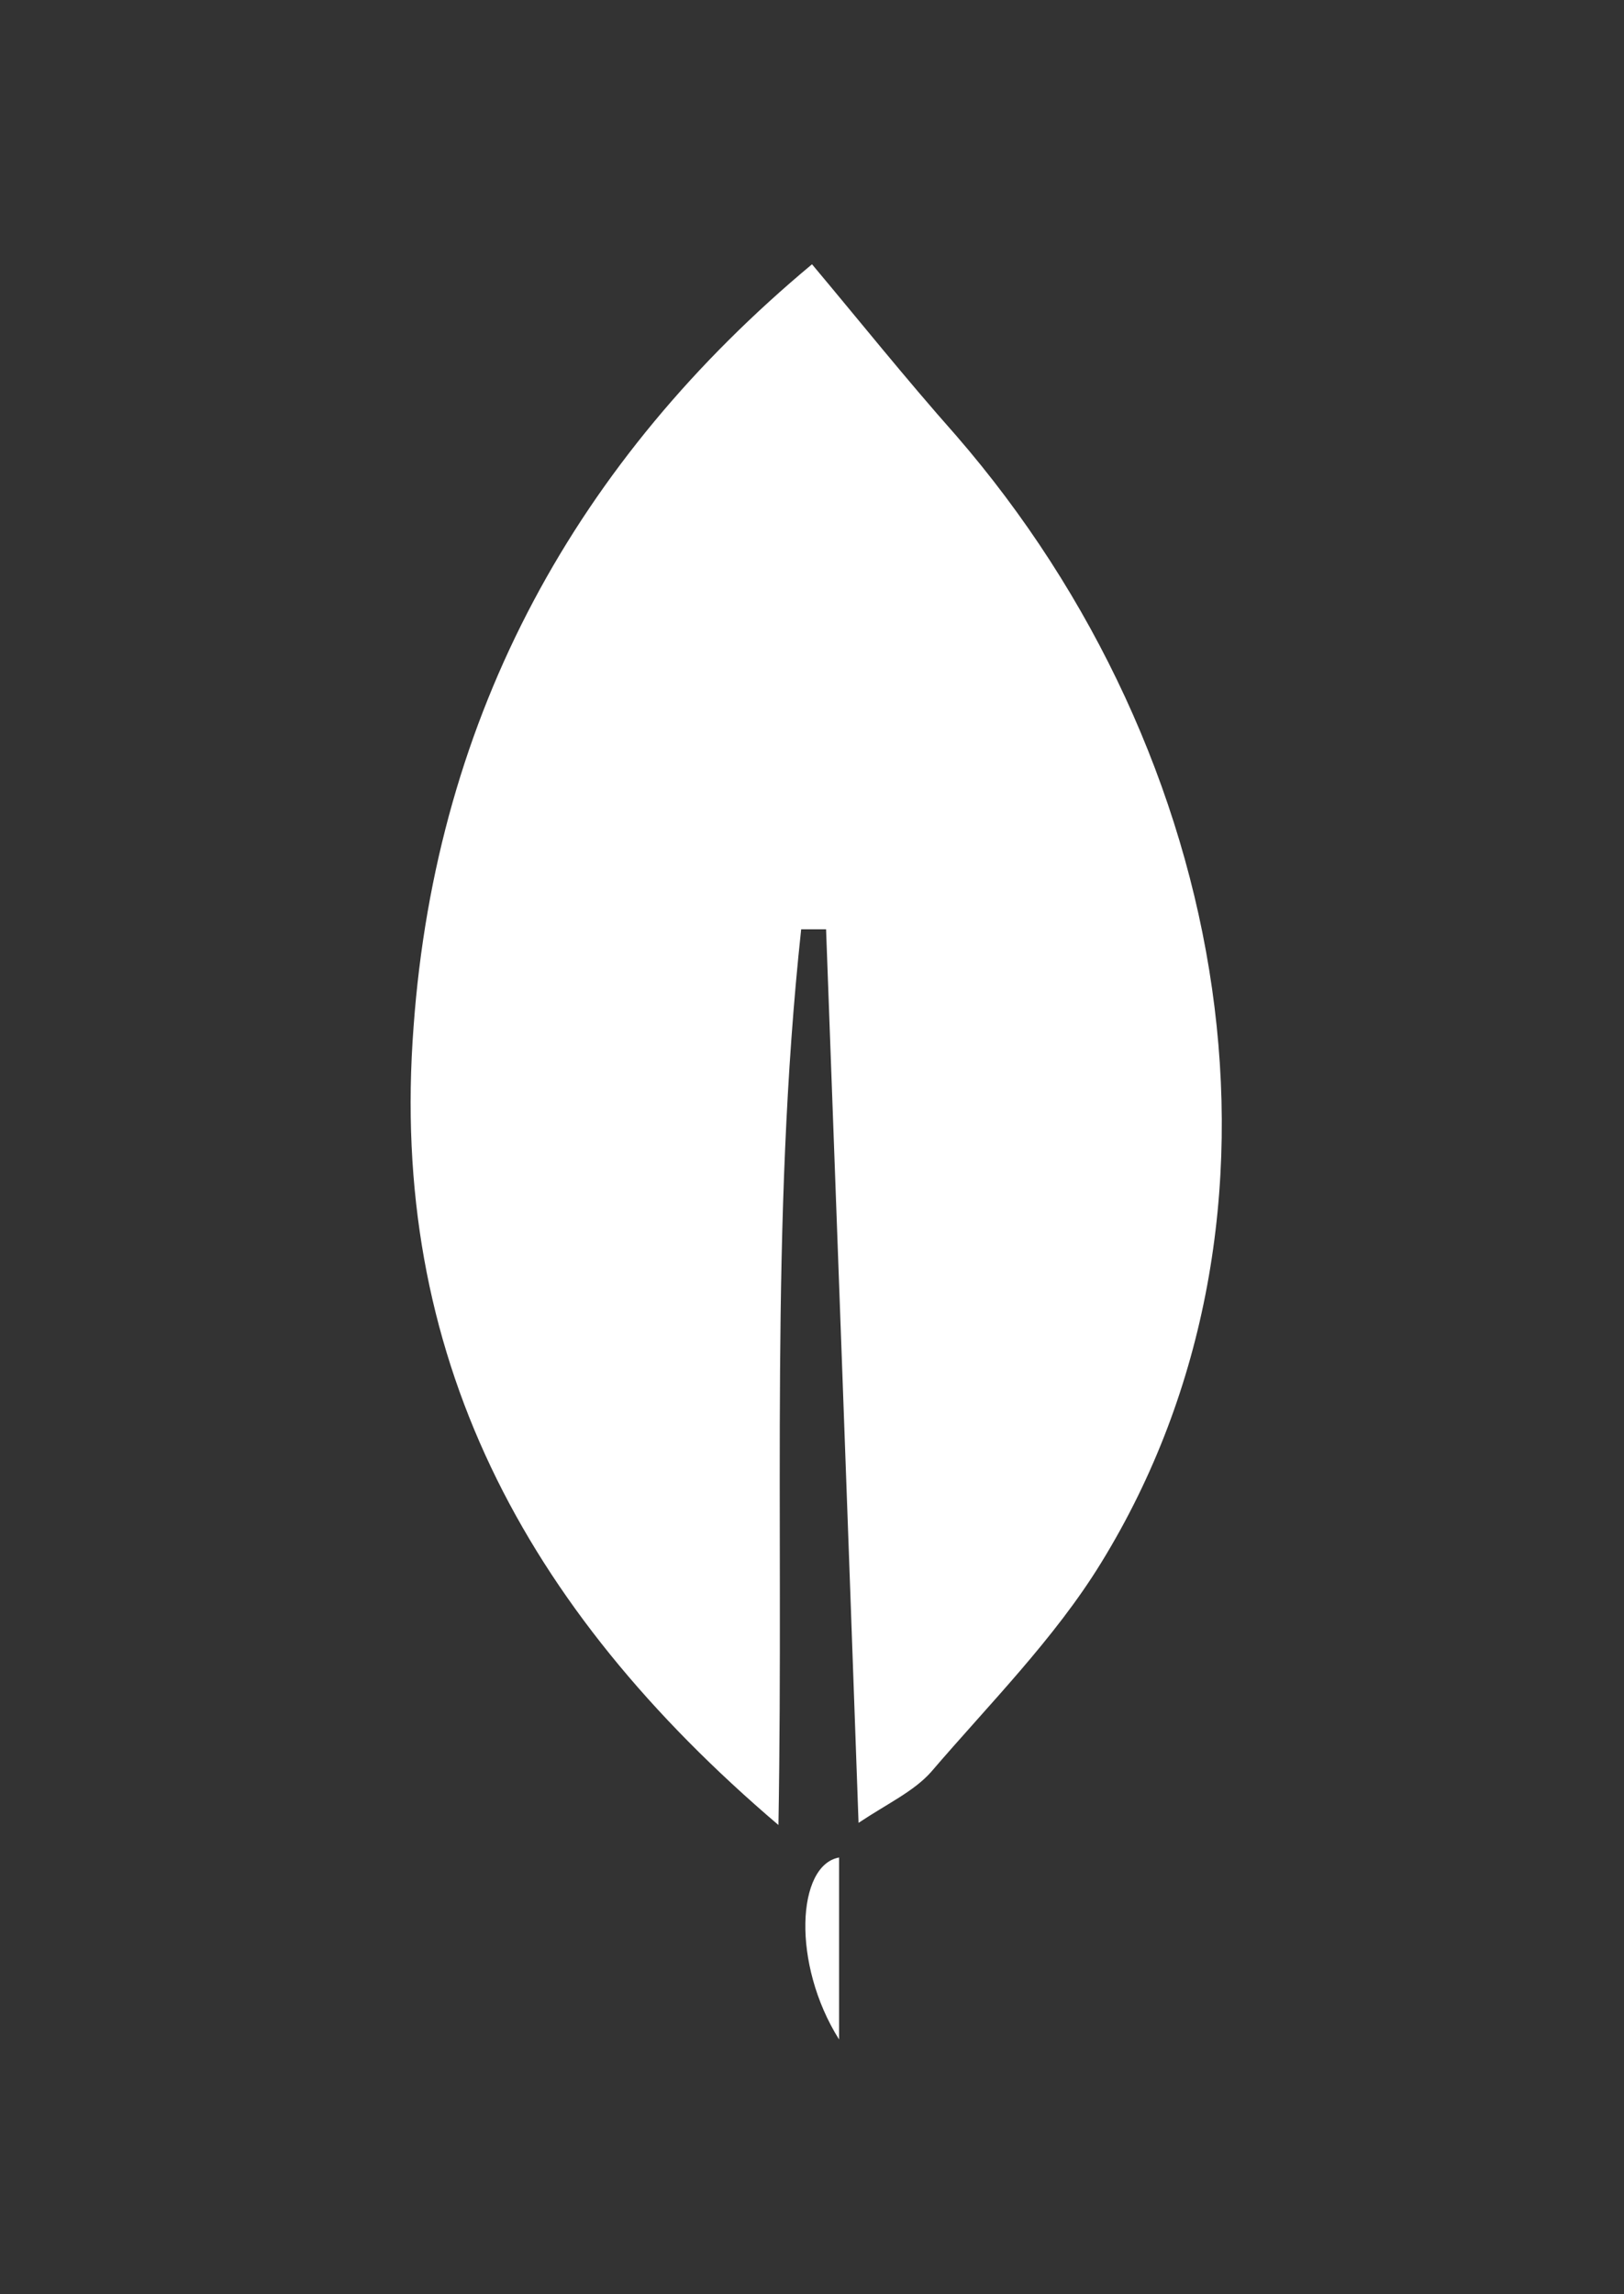 <?xml version="1.0" encoding="utf-8"?>
<!-- Generator: Adobe Illustrator 22.0.1, SVG Export Plug-In . SVG Version: 6.00 Build 0)  -->
<svg version="1.1" id="Camada_1" xmlns="http://www.w3.org/2000/svg" xmlns:xlink="http://www.w3.org/1999/xlink" x="0px" y="0px"
	 viewBox="0 0 150 211.8" style="enable-background:new 0 0 150 211.8;" xml:space="preserve">
<rect x="0" y="0" width="150" height="211.8" fill="#333333" stroke="none"/>
<style type="text/css">
	.st0{fill:#FFFFFF;}
</style>
<g>
	<path class="st0" d="M71.9,168.5c-23.6-20.1-36-43.5-33.7-73.7C40.3,65.8,53.4,42.4,75,24.4c4.2,5,8.6,10.5,13.3,15.8
		c25.5,29.4,33.1,72.1,13.4,104.1c-4.3,7-10.3,13-15.7,19.3c-1.6,1.8-4,2.9-6.7,4.7c-1-28.2-2-55.3-3-82.5c-0.8,0-1.5,0-2.3,0
		C71.1,112.7,72.4,139.8,71.9,168.5z"/>
	<path class="st0" d="M77.5,188.3c-4.4-7-3.9-16.1,0-16.8C77.5,177.1,77.5,182.7,77.5,188.3z"/>
</g>
</svg>
